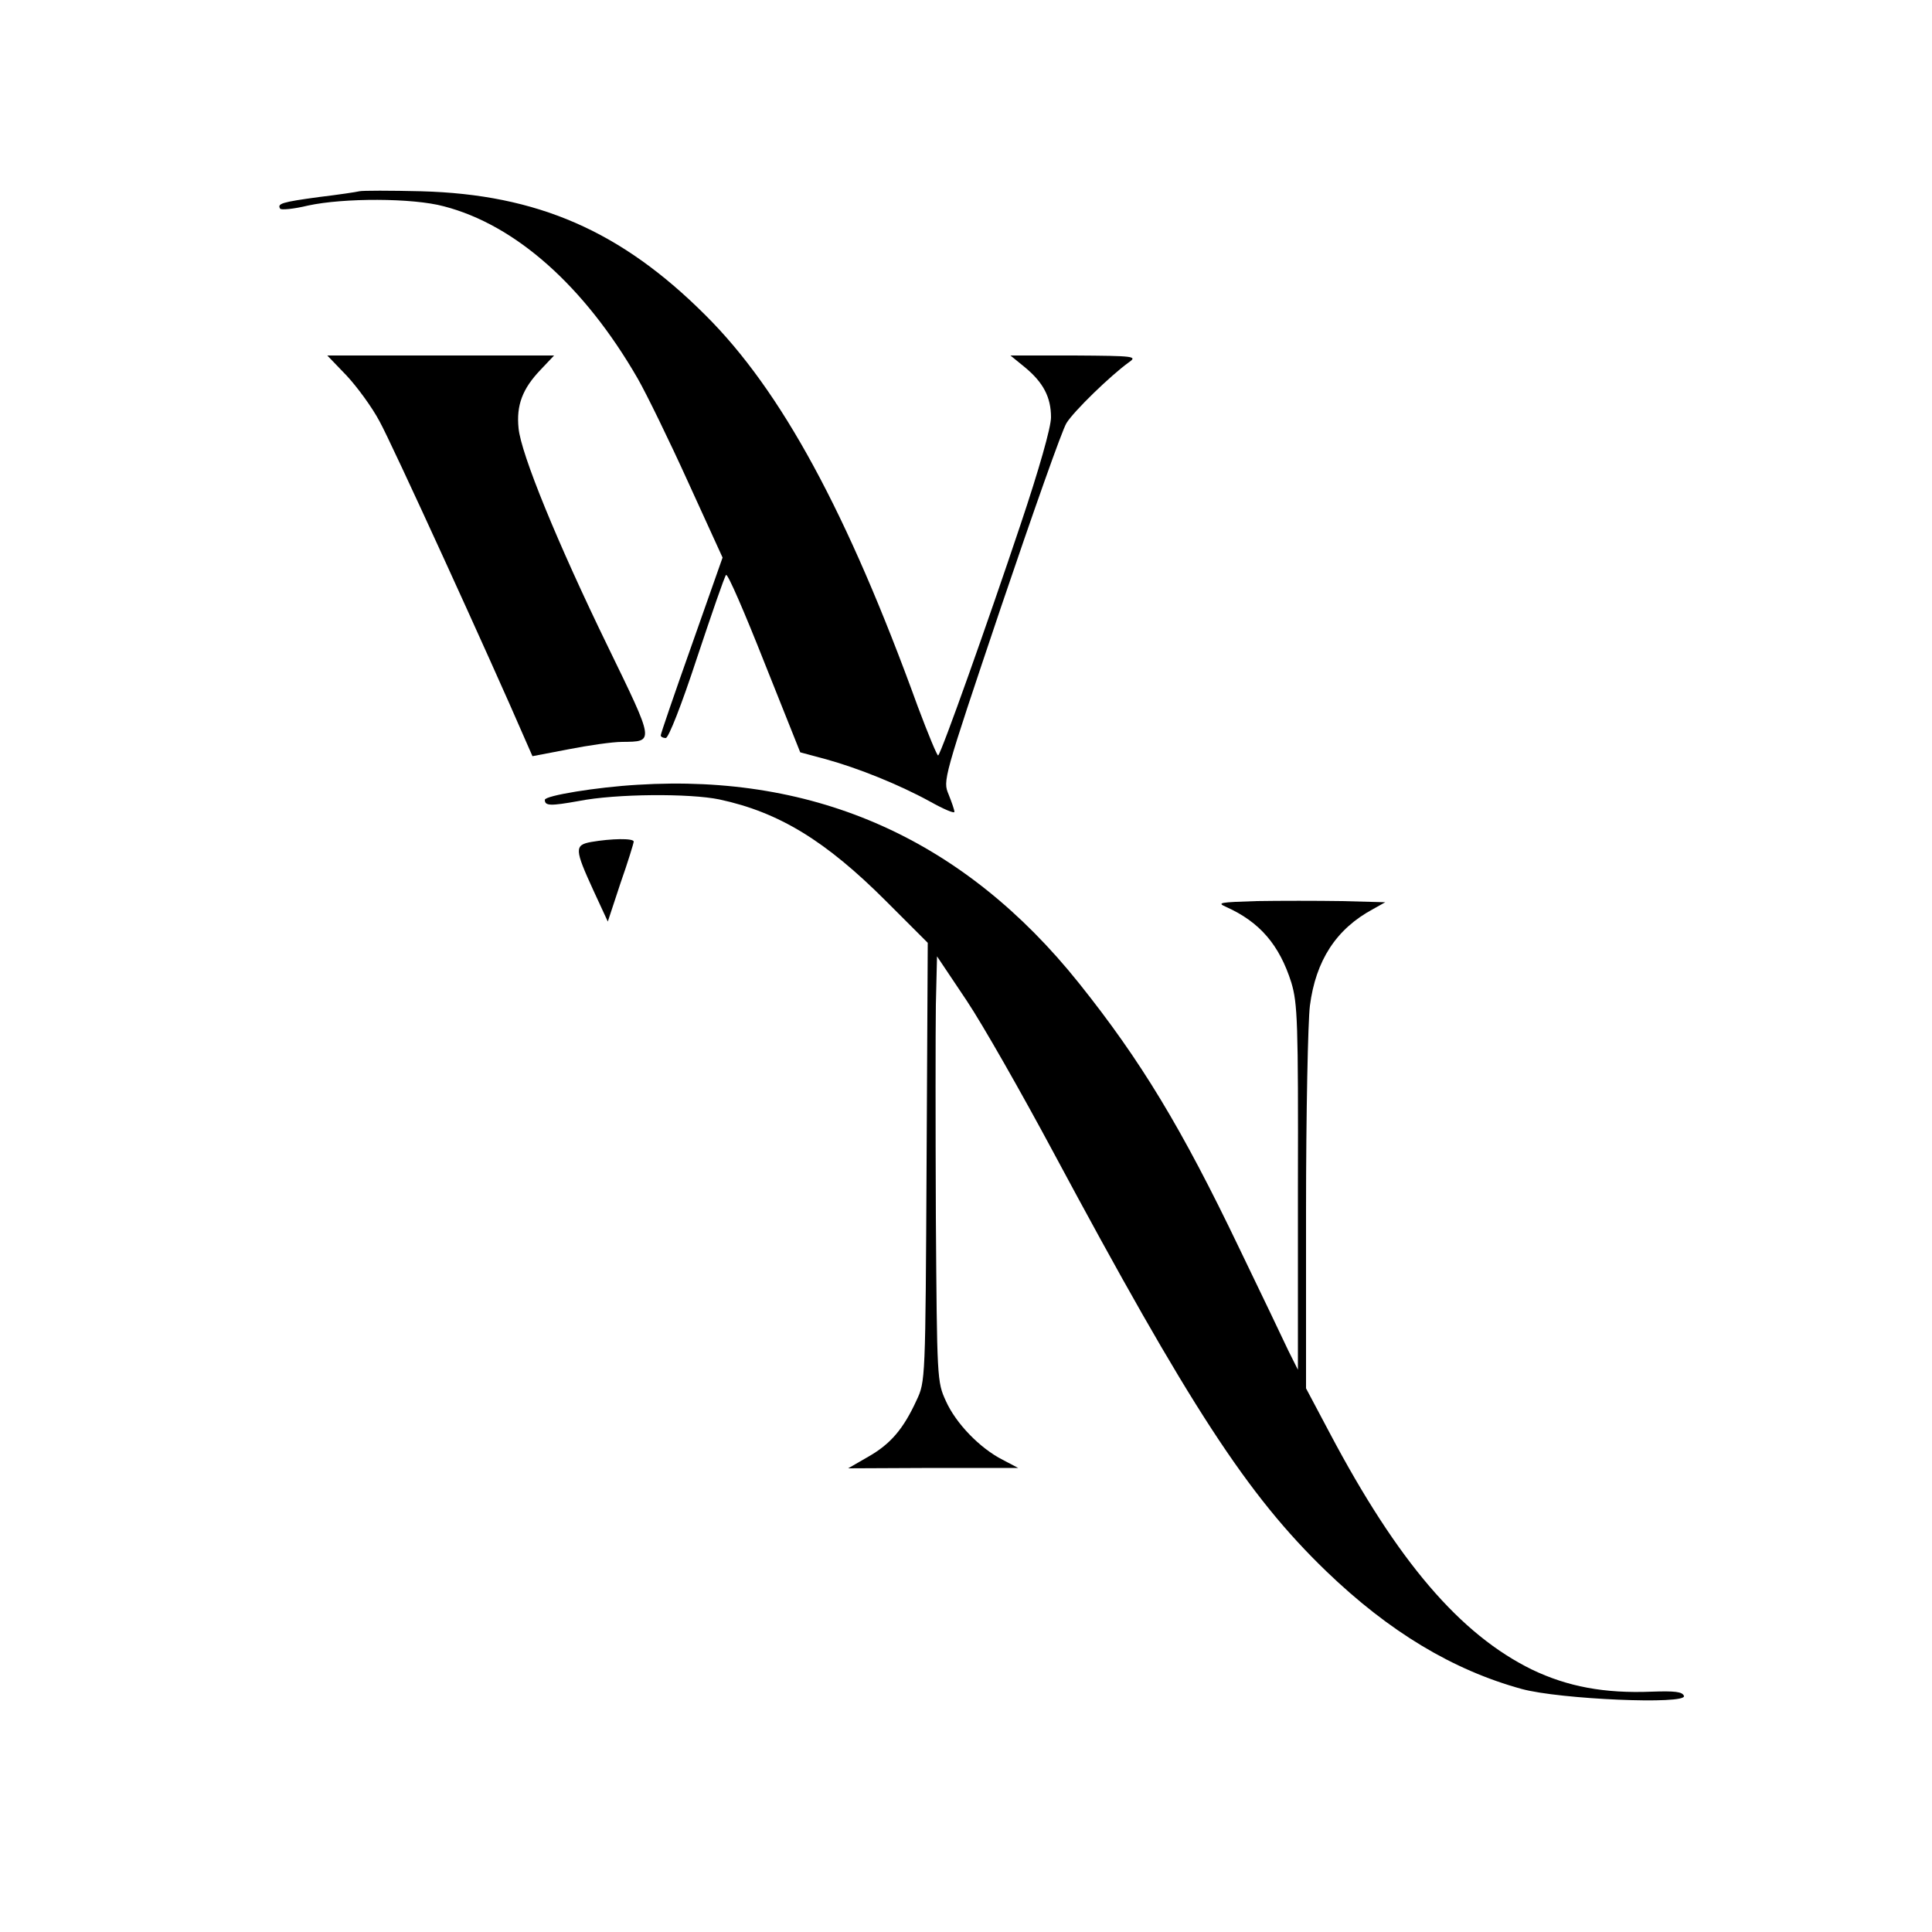 <?xml version="1.0" standalone="no"?>
<!DOCTYPE svg PUBLIC "-//W3C//DTD SVG 20010904//EN"
 "http://www.w3.org/TR/2001/REC-SVG-20010904/DTD/svg10.dtd">
<svg version="1.0" xmlns="http://www.w3.org/2000/svg"
 width="500pt" height="500pt" viewBox="0 0 500 500"
 preserveAspectRatio="xMidYMid meet">

<g transform="translate(0,500) scale(0.1,-0.1)"
fill="#000000" stroke="none">
<path d="M930 4505 c-8 -2 -55 -9 -105 -15 -96 -13 -108 -17 -100 -30 2 -4 35
-1 72 8 92 20 271 20 352 -2 185 -48 363 -206 501 -445 23 -40 82 -161 131
-269 l89 -195 -80 -227 c-44 -124 -80 -229 -80 -233 0 -4 6 -7 13 -7 7 0 40
83 81 208 38 114 71 210 75 214 4 5 48 -97 99 -226 l93 -233 67 -18 c83 -23
188 -65 270 -110 34 -19 62 -31 62 -26 0 5 -7 25 -15 45 -15 36 -15 37 135
483 83 245 159 461 170 478 19 31 114 123 161 157 23 16 17 17 -141 18 l-165
0 38 -31 c47 -39 67 -77 67 -129 0 -26 -31 -135 -79 -278 -84 -251 -204 -589
-213 -597 -2 -3 -26 55 -53 127 -182 502 -353 817 -549 1012 -218 218 -435
313 -736 321 -80 2 -152 2 -160 0z"/>
<path d="M897 4028 c27 -29 66 -82 85 -118 29 -51 289 -620 378 -826 l18 -41
94 18 c51 10 113 19 138 19 84 1 85 -4 -37 247 -130 267 -225 499 -231 565 -6
59 10 102 57 151 l35 37 -293 0 -294 0 50 -52z"/>
<path d="M1650 2969 c-105 -6 -240 -28 -240 -39 0 -16 15 -16 88 -3 96 19 288
20 364 4 154 -33 275 -107 431 -263 l108 -108 -3 -567 c-3 -567 -3 -568 -26
-617 -34 -74 -67 -113 -125 -146 l-52 -30 220 1 220 0 -40 21 c-59 30 -121 94
-147 152 -23 50 -23 56 -26 476 -1 234 -1 481 0 550 l3 125 77 -115 c42 -63
142 -239 223 -390 355 -662 503 -889 707 -1086 163 -157 328 -256 506 -305 99
-27 428 -41 420 -18 -4 11 -24 13 -83 11 -123 -5 -218 13 -310 57 -186 91
-348 280 -524 613 l-61 115 0 459 c0 252 5 492 10 531 15 117 68 199 163 250
l32 18 -113 3 c-62 1 -161 1 -220 0 -95 -3 -104 -4 -79 -15 87 -39 138 -98
169 -196 16 -54 18 -100 17 -530 l0 -472 -25 50 c-13 28 -70 147 -127 265
-149 311 -255 486 -415 686 -296 370 -678 542 -1142 513z"/>
<path d="M1530 2821 c-44 -8 -43 -19 6 -126 l37 -80 33 100 c19 54 34 103 34
107 0 9 -58 8 -110 -1z"/>
</g>
</svg>
